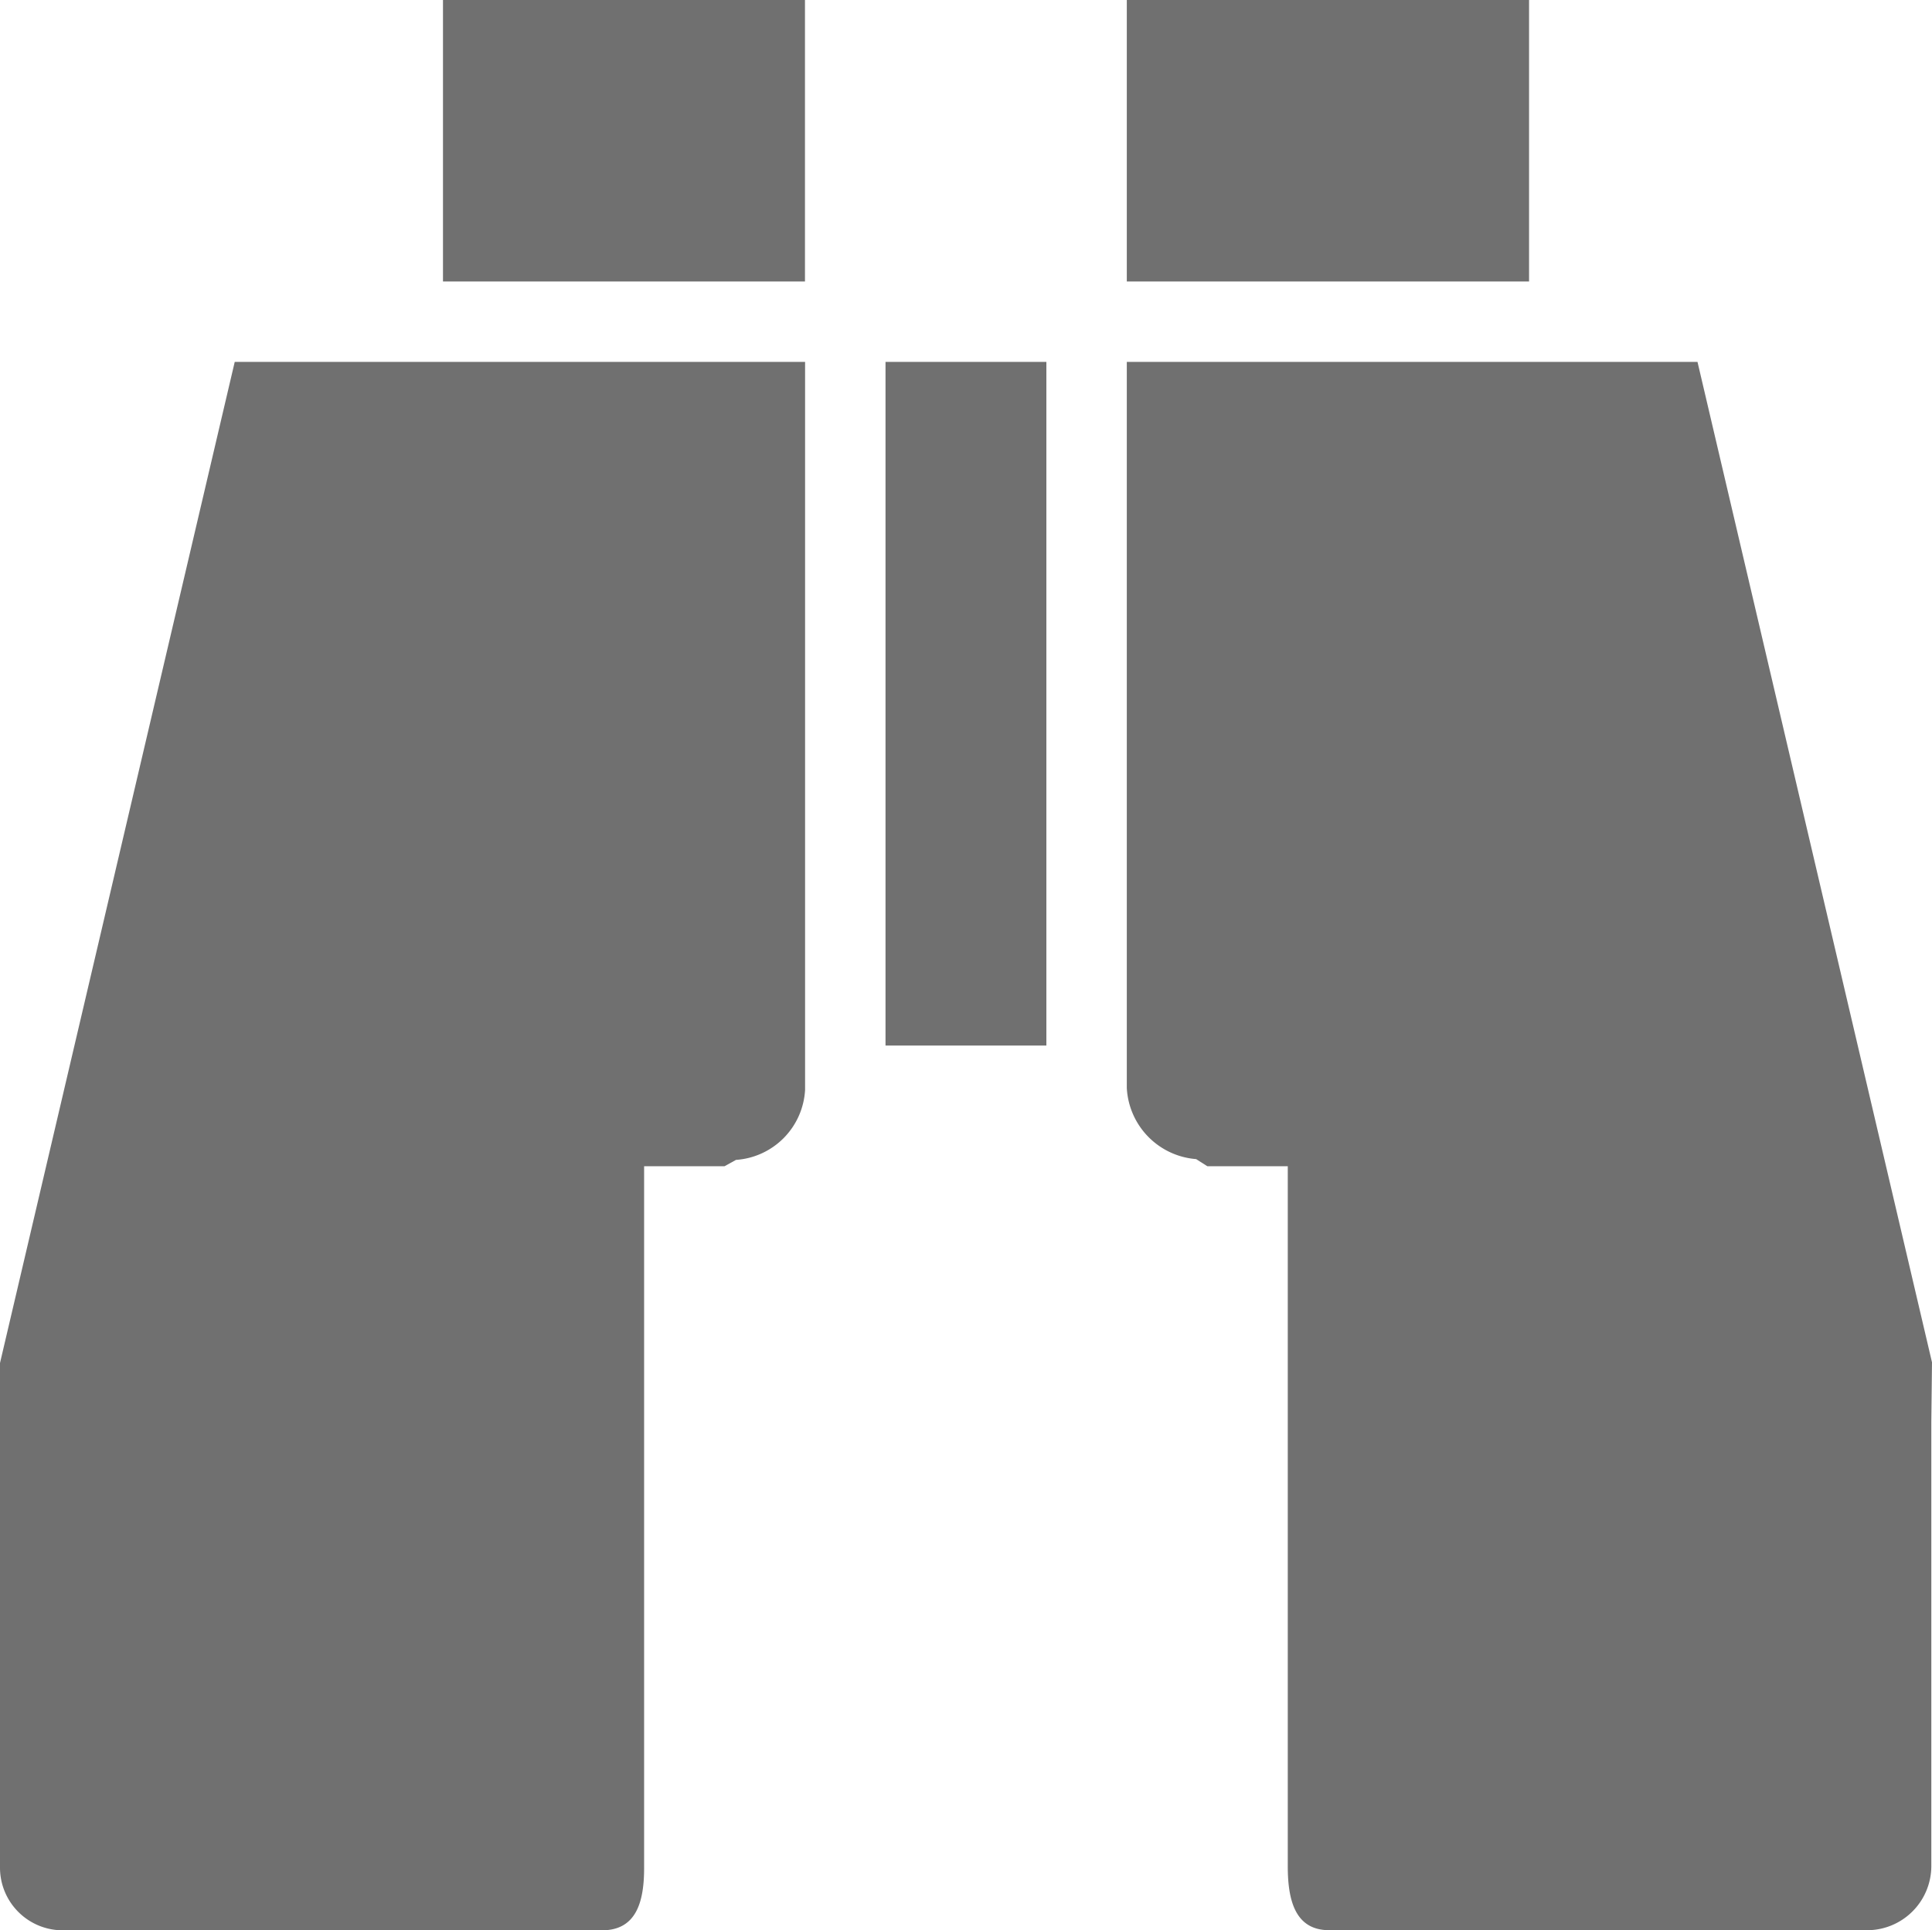 <svg xmlns="http://www.w3.org/2000/svg" width="17.079" height="17.068" viewBox="0 0 17.079 17.068">
  <path id="Icon_map-natural-feature" data-name="Icon map-natural-feature" d="M4.626.72h3.2V3.209h-3.2Zm6.658,10.249a.666.666,0,0,1-.613-.629V3.92h5.045l2.073,8.846-.006.525v3.931a.568.568,0,0,1-.551.565H12.46c-.3,0-.366-.263-.366-.565V11.032h-.711m-4.167-.056a.657.657,0,0,0,.611-.62V3.92H2.785L.71,12.772l0,.536v3.93a.554.554,0,0,0,.55.55H6.032c.3,0,.372-.246.372-.55V11.032h.711M8.538,3.92H9.96V9.965H8.538ZM10.671.72h3.556V3.209H10.671Z" transform="translate(-0.71 -0.72)" fill="#707070"/>
</svg>
